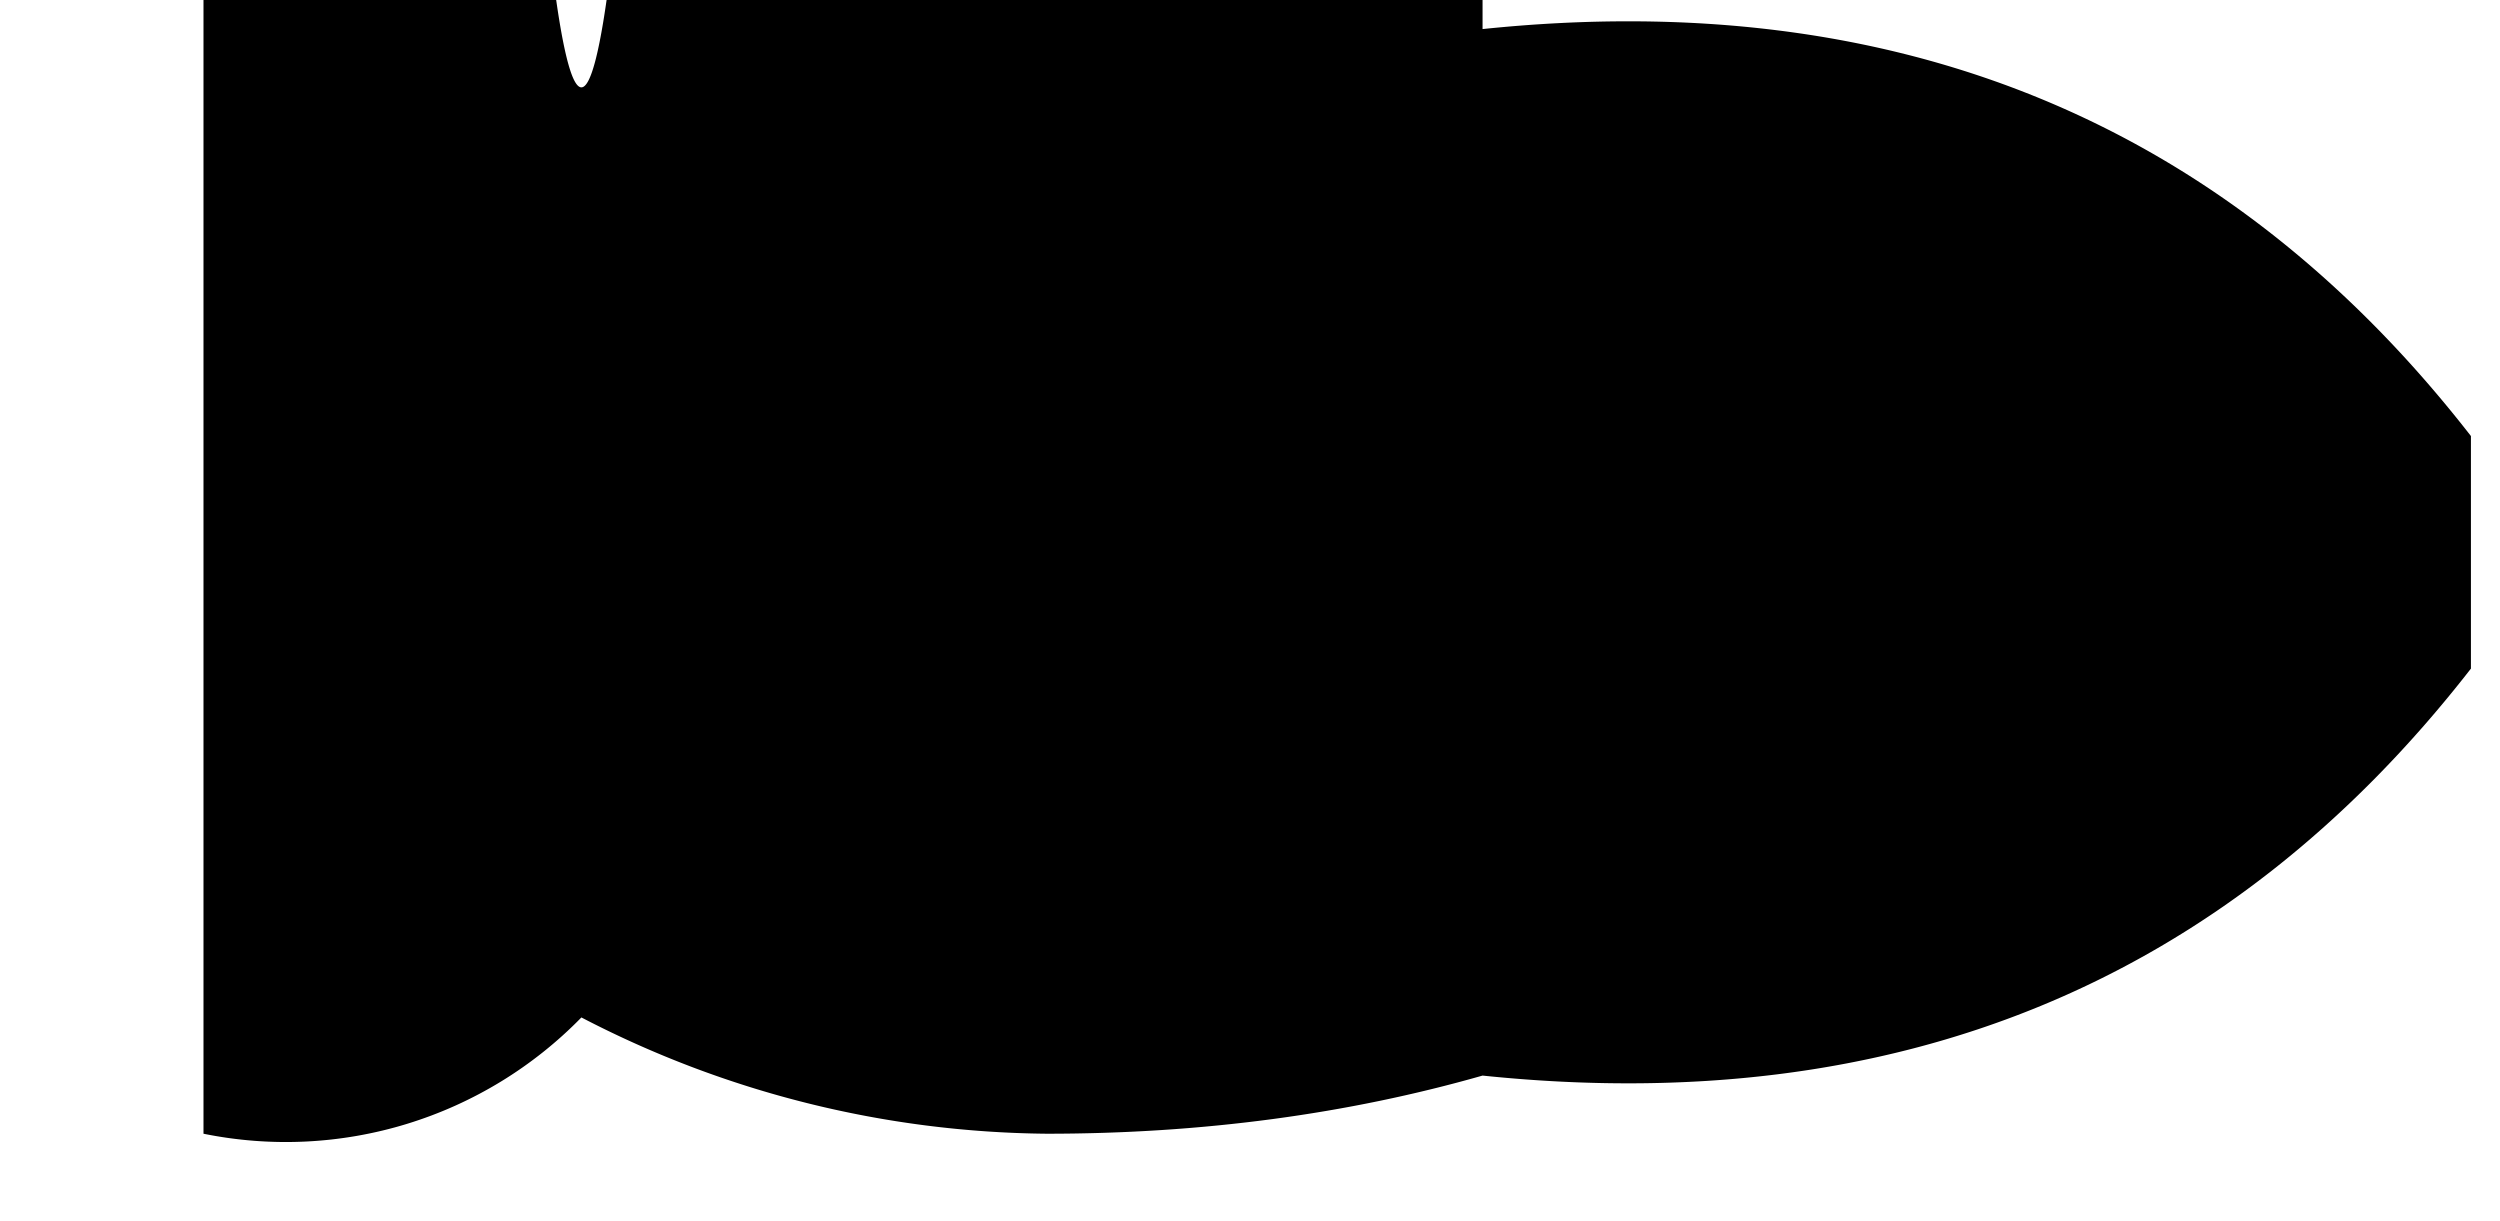 <svg xmlns="http://www.w3.org/2000/svg" width="43" height="21">
    <path style="opacity:1"
          d="M3.5-.5h6c.33 2.67.67 2.67 1 0h15v1h-14v18h14c-2.31.66-4.81 1-7.5 1a17.67 17.67 0 0 1-8-2 7.1 7.1 0 0 1-6.5 2v-20zm22 1c7.13-.74 12.8 1.6 17 7v4c-4.2 5.4-9.87 7.74-17 7h-14V.5h14z"/>
</svg>